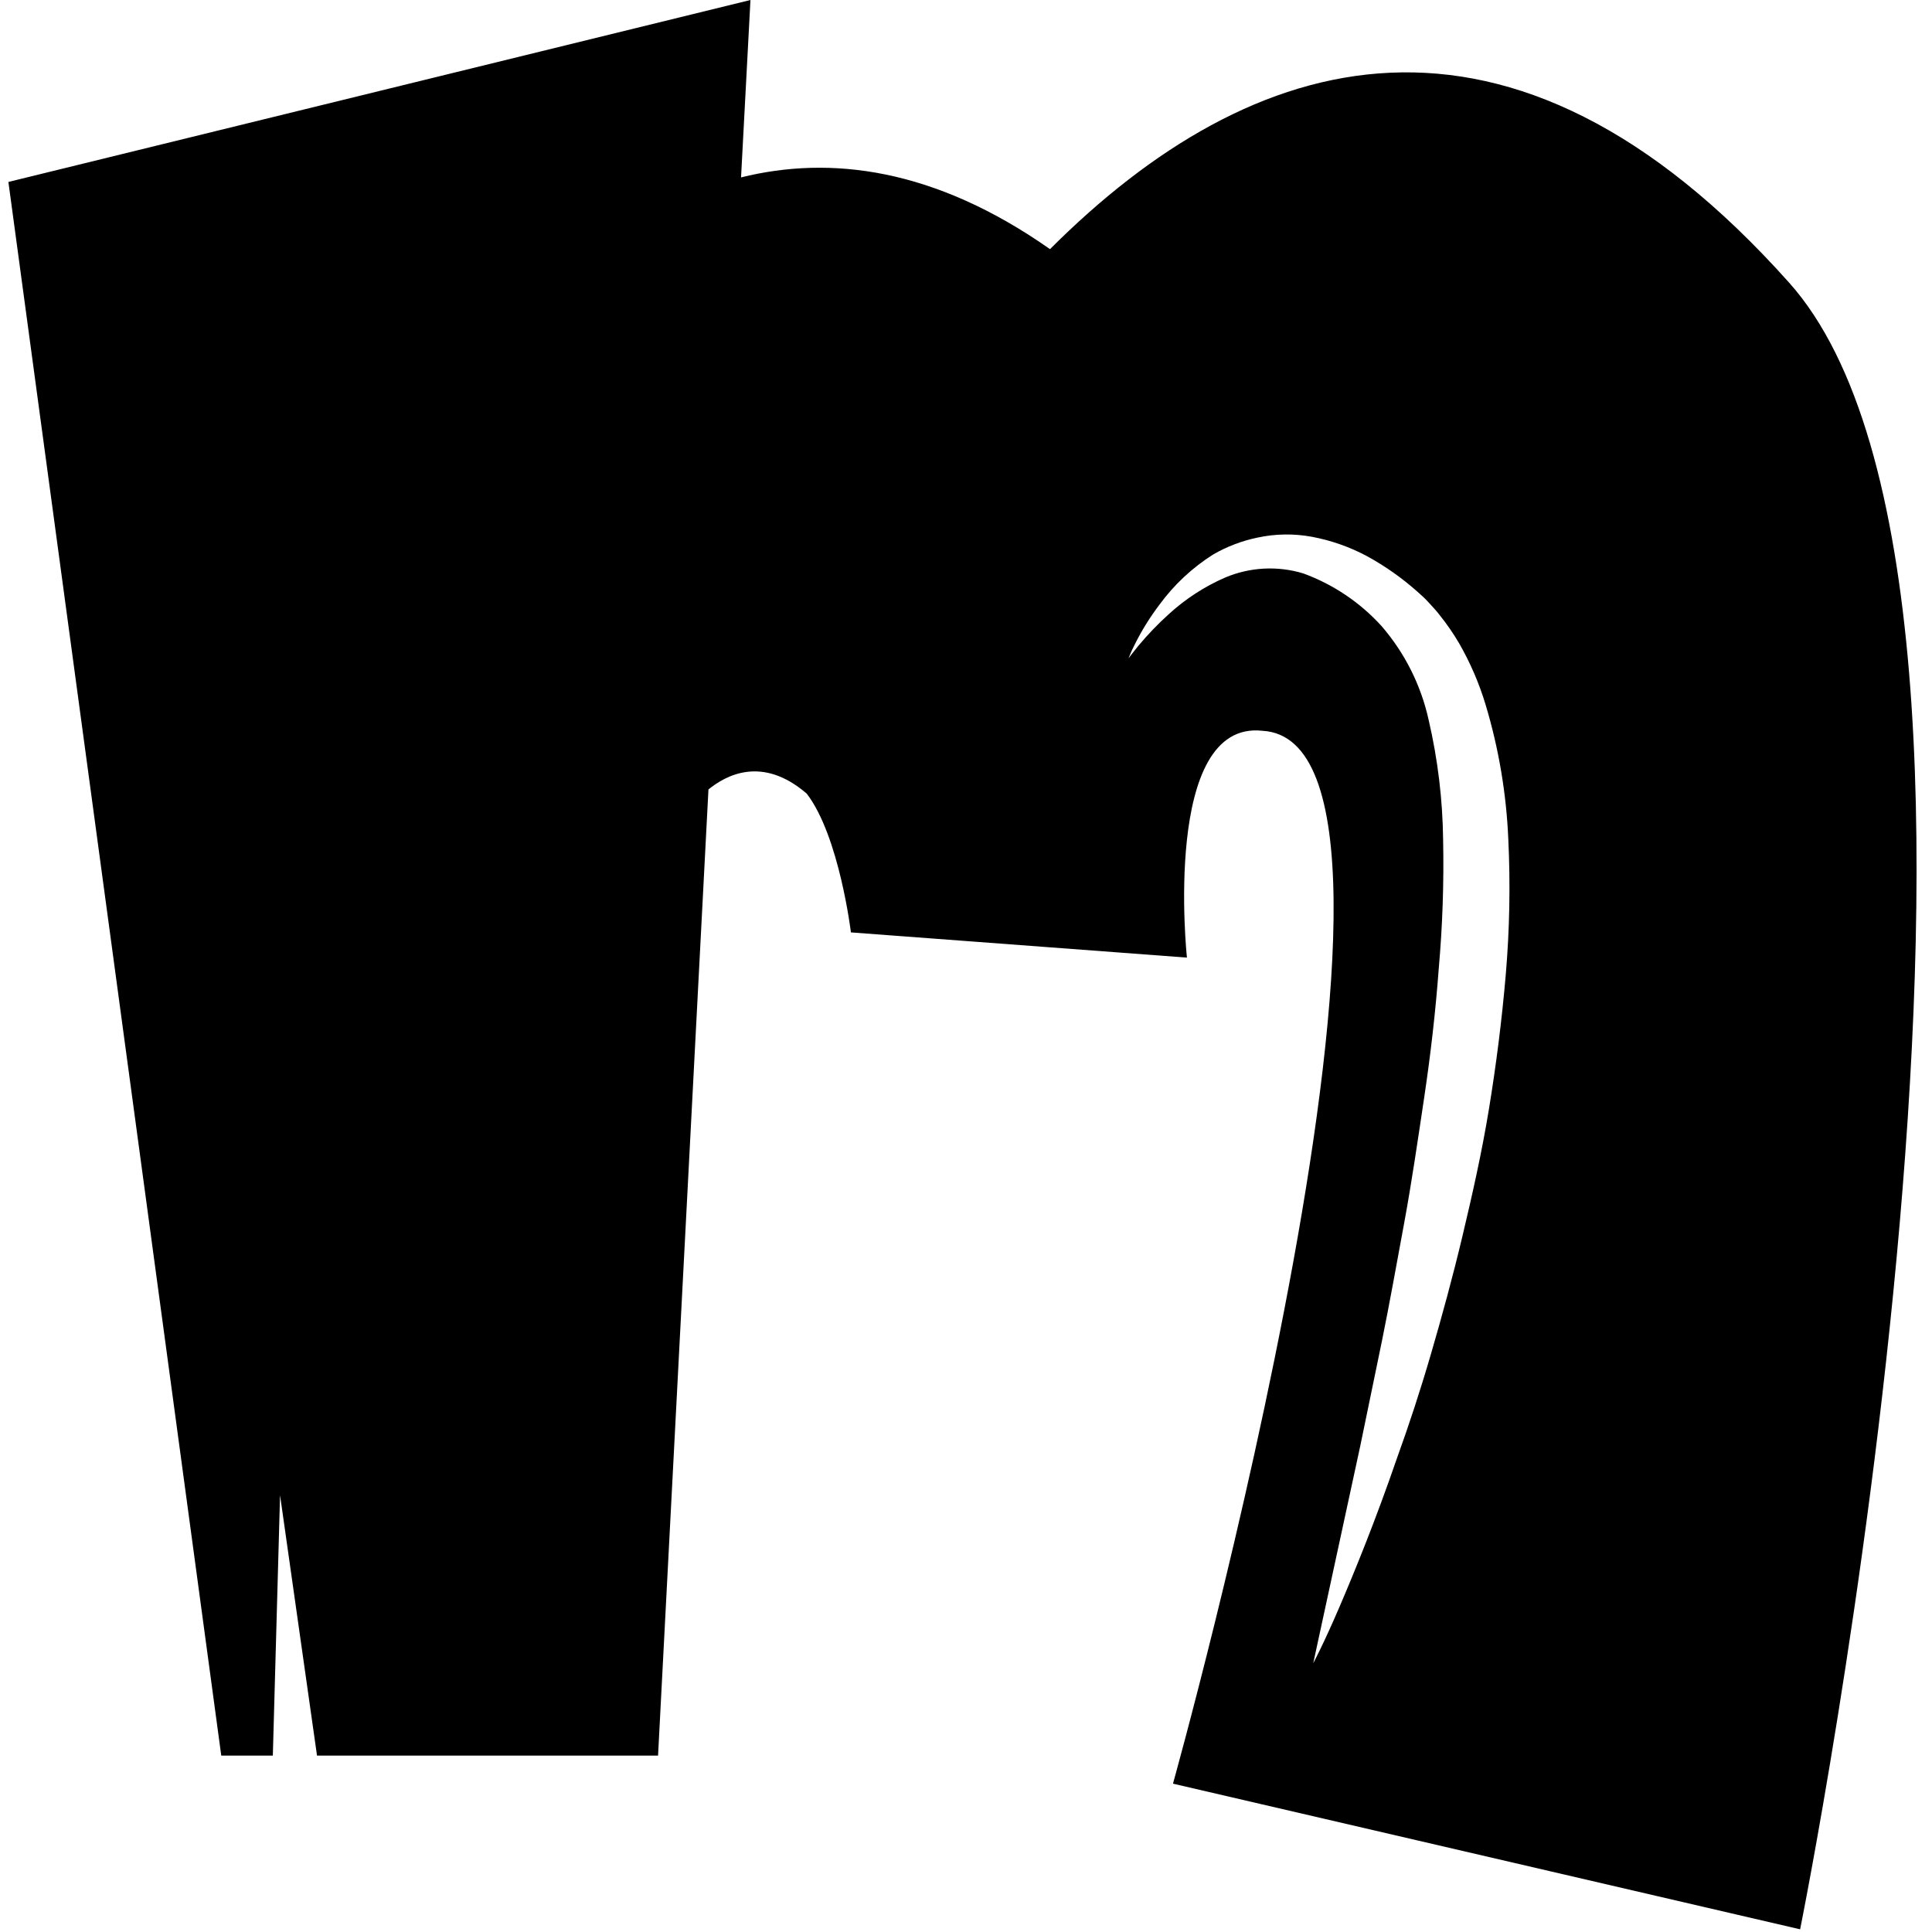 <?xml version="1.0" standalone="no"?><!DOCTYPE svg PUBLIC "-//W3C//DTD SVG 1.1//EN" "http://www.w3.org/Graphics/SVG/1.1/DTD/svg11.dtd"><svg t="1527134263614" class="icon" style="" viewBox="0 0 1024 1024" version="1.1" xmlns="http://www.w3.org/2000/svg" p-id="9063" xmlns:xlink="http://www.w3.org/1999/xlink" width="32" height="32"><defs><style type="text/css"></style></defs><path d="M948.313 149.86C799.878-16.384 663.374 25.199 556.522 132.051 495.26 89.043 440.053 82.276 392.771 94.03L397.757 0 4.452 96.434 117.27 930.504 144.607 930.504 148.435 792.487 168.025 930.504 348.783 930.504 375.496 418.415C384.401 411.203 403.723 400.072 427.587 420.641 444.861 443.169 451.005 494.191 451.005 494.191L629.092 507.548C629.092 507.548 615.736 381.373 669.162 387.339 776.014 393.305 621.702 945.375 621.702 945.375L954.101 1022.575C954.101 1022.575 1096.749 316.104 948.313 149.86L948.313 149.86ZM798.097 516.452C796.049 540.494 793.021 564.269 789.192 587.687 785.363 611.105 780.288 633.455 775.123 655.182 769.959 676.909 764.26 697.656 758.472 717.512 752.685 737.369 746.719 755.445 740.664 772.185 729.088 805.843 717.869 833.269 709.677 852.324 701.485 871.379 696.053 881.53 696.053 881.53L720.985 766.308 732.472 710.656C736.479 690.977 740.218 670.052 744.225 648.326 748.232 626.599 751.438 604.516 754.822 581.899 758.205 559.282 760.877 536.309 762.568 513.336 764.573 490.688 765.345 467.949 764.883 445.217 764.64 423.81 762.072 402.493 757.226 381.64 753.17 363.194 744.569 346.053 732.205 331.776 720.833 319.264 706.594 309.7 690.71 303.905 677.073 299.782 662.422 300.57 649.305 306.131 638.472 310.857 628.486 317.324 619.743 325.276 613.885 330.549 608.409 336.232 603.359 342.283 599.886 346.557 598.105 348.961 598.105 348.961 599.151 346.288 600.34 343.672 601.667 341.126 605.306 333.893 609.598 327.008 614.489 320.557 622.246 309.929 631.944 300.865 643.072 293.843 650.356 289.651 658.261 286.645 666.49 284.939 675.954 282.897 685.729 282.746 695.251 284.494 705.453 286.394 715.303 289.848 724.458 294.734 734.038 299.976 742.999 306.278 751.171 313.522 753.13 315.392 754.733 316.55 756.959 319.043 759.185 321.536 761.411 323.762 763.103 326.077 766.836 330.723 770.229 335.633 773.254 340.769 779.217 351.111 783.968 362.107 787.411 373.537 794.364 396.69 798.402 420.62 799.432 444.772 800.573 468.669 800.127 492.615 798.097 516.452L798.097 516.452Z" p-id="9064" fill="#000000"></path></svg>